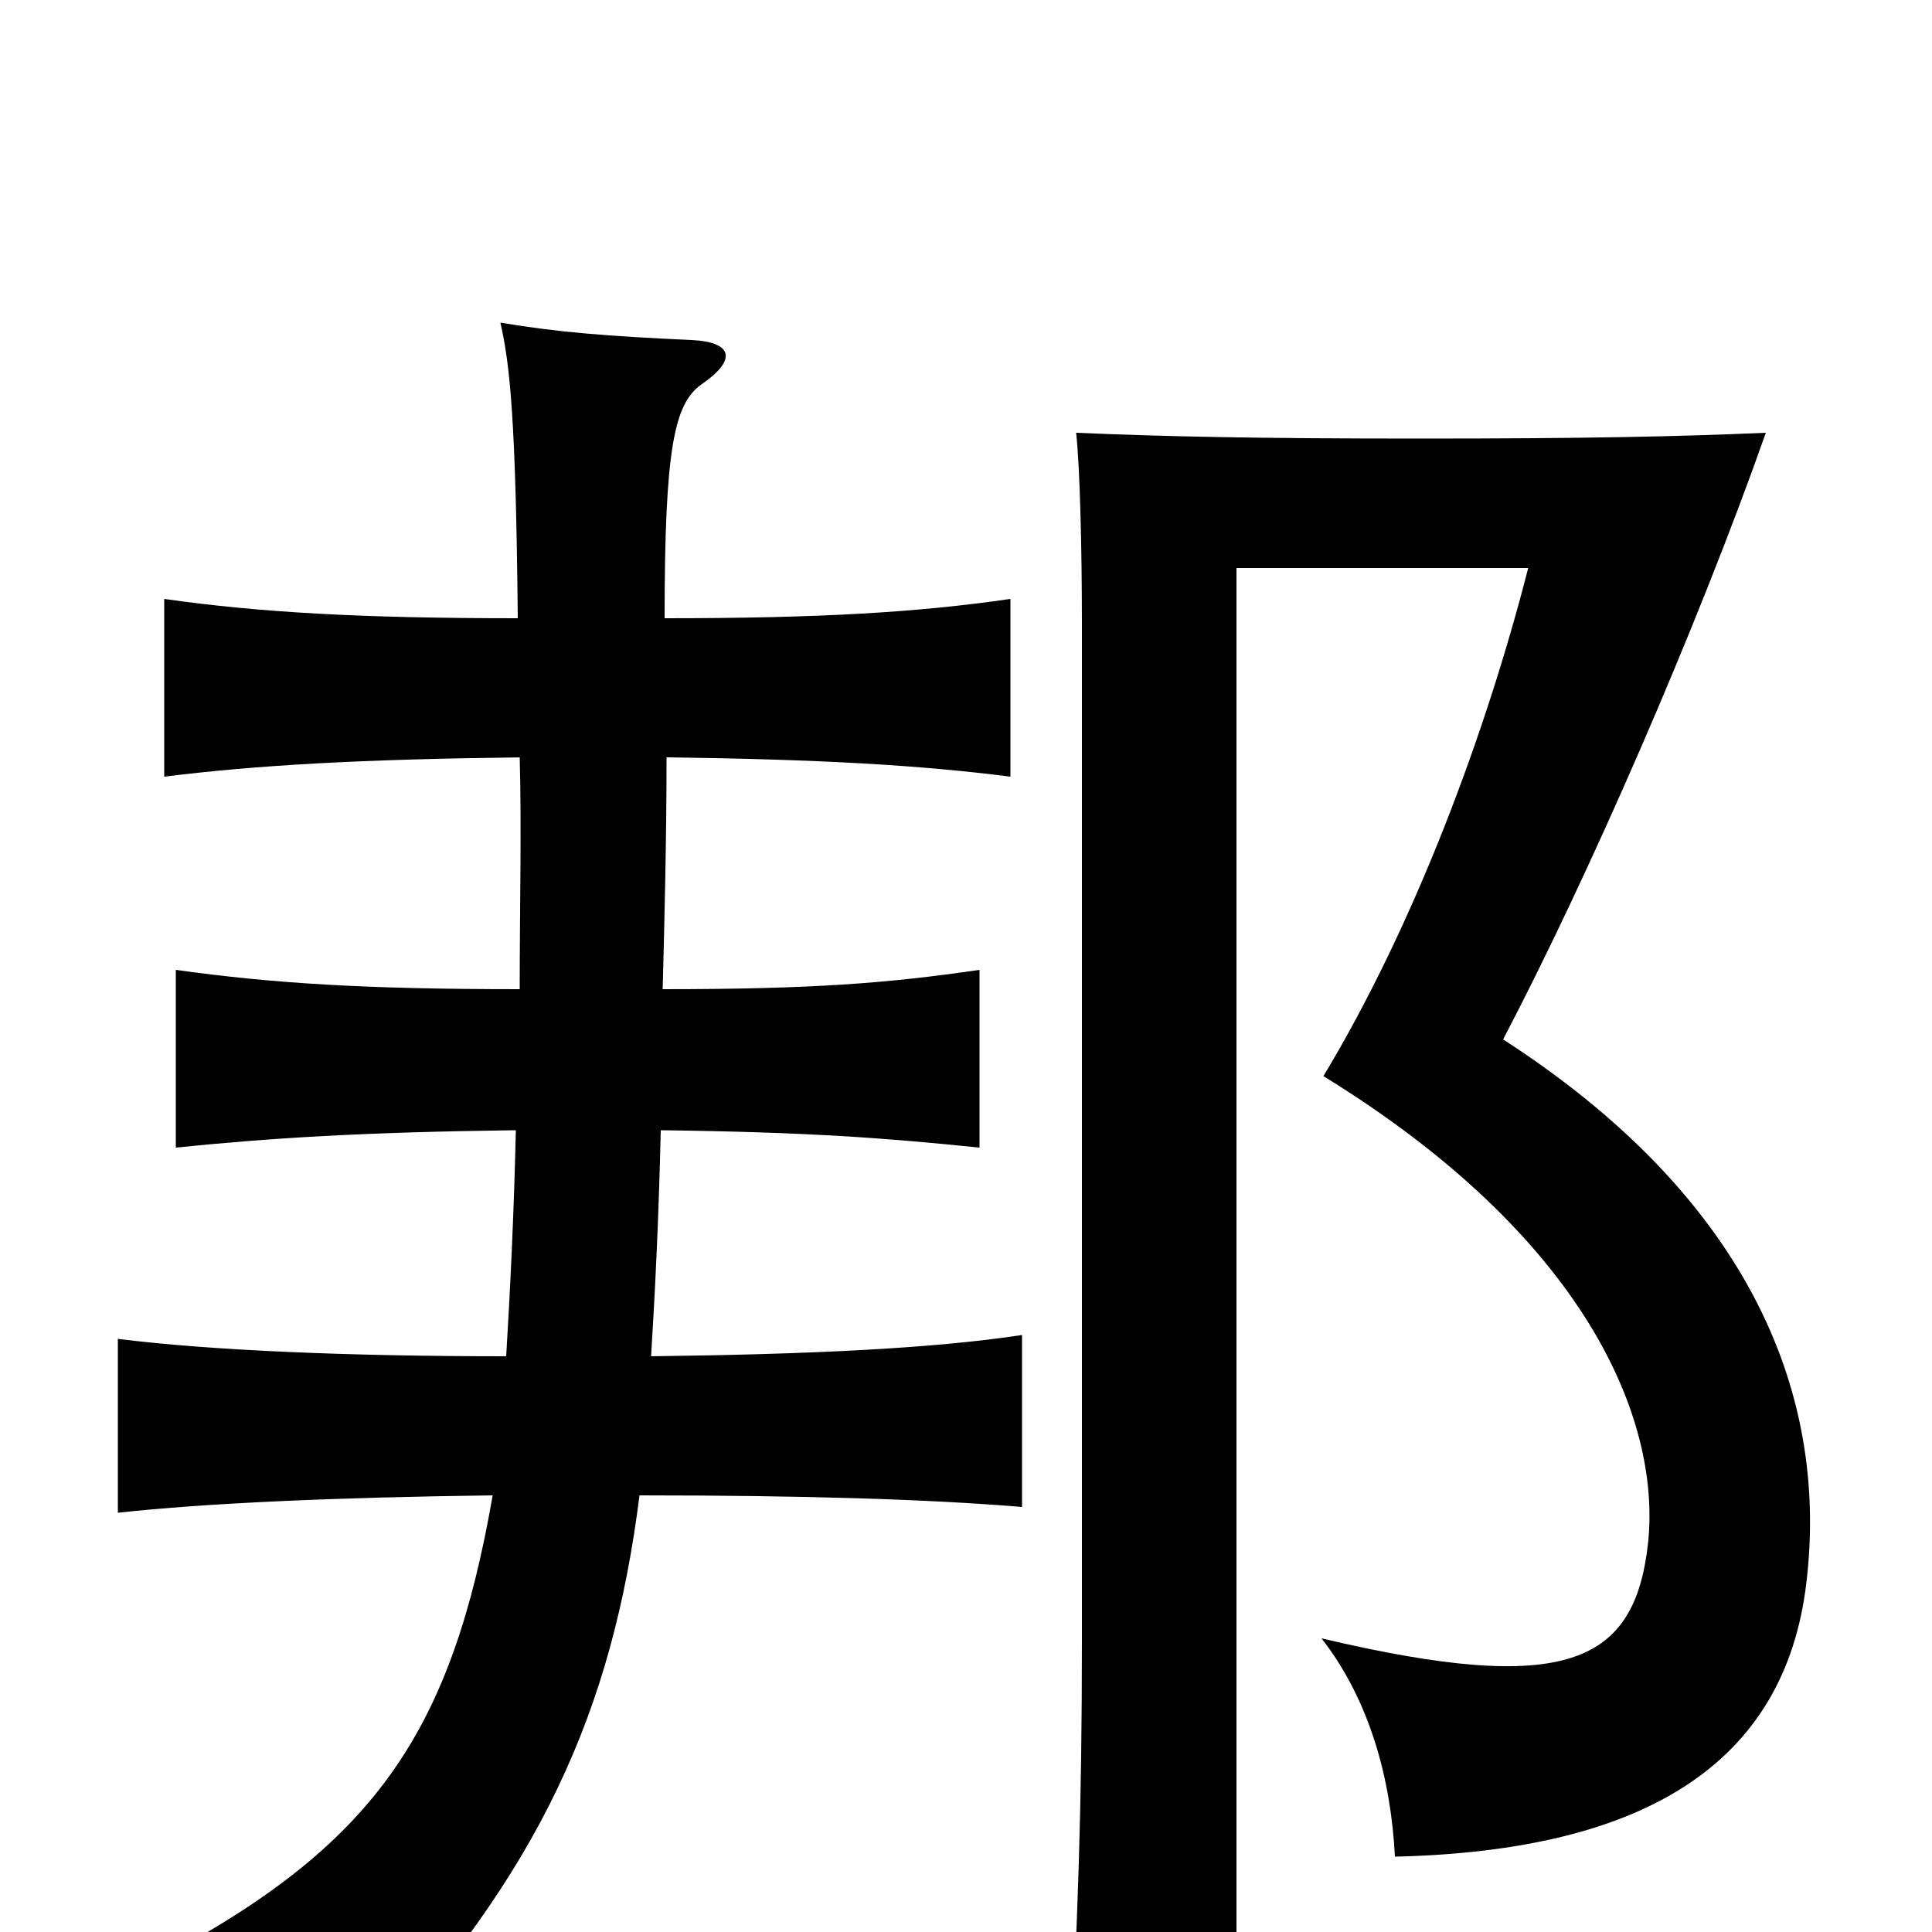 <svg xmlns="http://www.w3.org/2000/svg" viewBox="0 -1000 1000 1000">
	<path fill="#000000" d="M935 -181C947 -282 902 -382 778 -462C822 -546 878 -674 914 -776C868 -774 820 -773 735 -773C651 -773 604 -774 557 -776C559 -758 560 -715 560 -677V-151C560 -67 558 -5 553 84H640V-706H791C769 -620 732 -521 685 -443C820 -360 860 -266 853 -201C846 -139 811 -122 684 -152C709 -120 720 -79 722 -39C851 -42 924 -87 935 -181ZM269 -608C270 -572 269 -530 269 -488C189 -488 141 -491 91 -498V-406C140 -411 188 -414 267 -415C266 -371 264 -331 262 -298C180 -298 109 -301 61 -307V-217C106 -222 175 -225 255 -226C234 -105 195 -47 88 11C135 25 167 43 187 68C280 -31 317 -115 331 -226C416 -226 481 -224 529 -220V-309C483 -302 419 -299 337 -298C339 -330 341 -370 342 -415C419 -414 458 -411 507 -406V-498C459 -491 420 -488 343 -488C344 -526 345 -567 345 -608C424 -607 476 -604 523 -598V-690C475 -683 424 -680 344 -680C344 -768 349 -791 363 -801C382 -814 379 -823 358 -824C314 -826 289 -828 259 -833C264 -811 267 -783 268 -680C187 -680 134 -683 85 -690V-598C133 -604 187 -607 269 -608Z"/>
</svg>